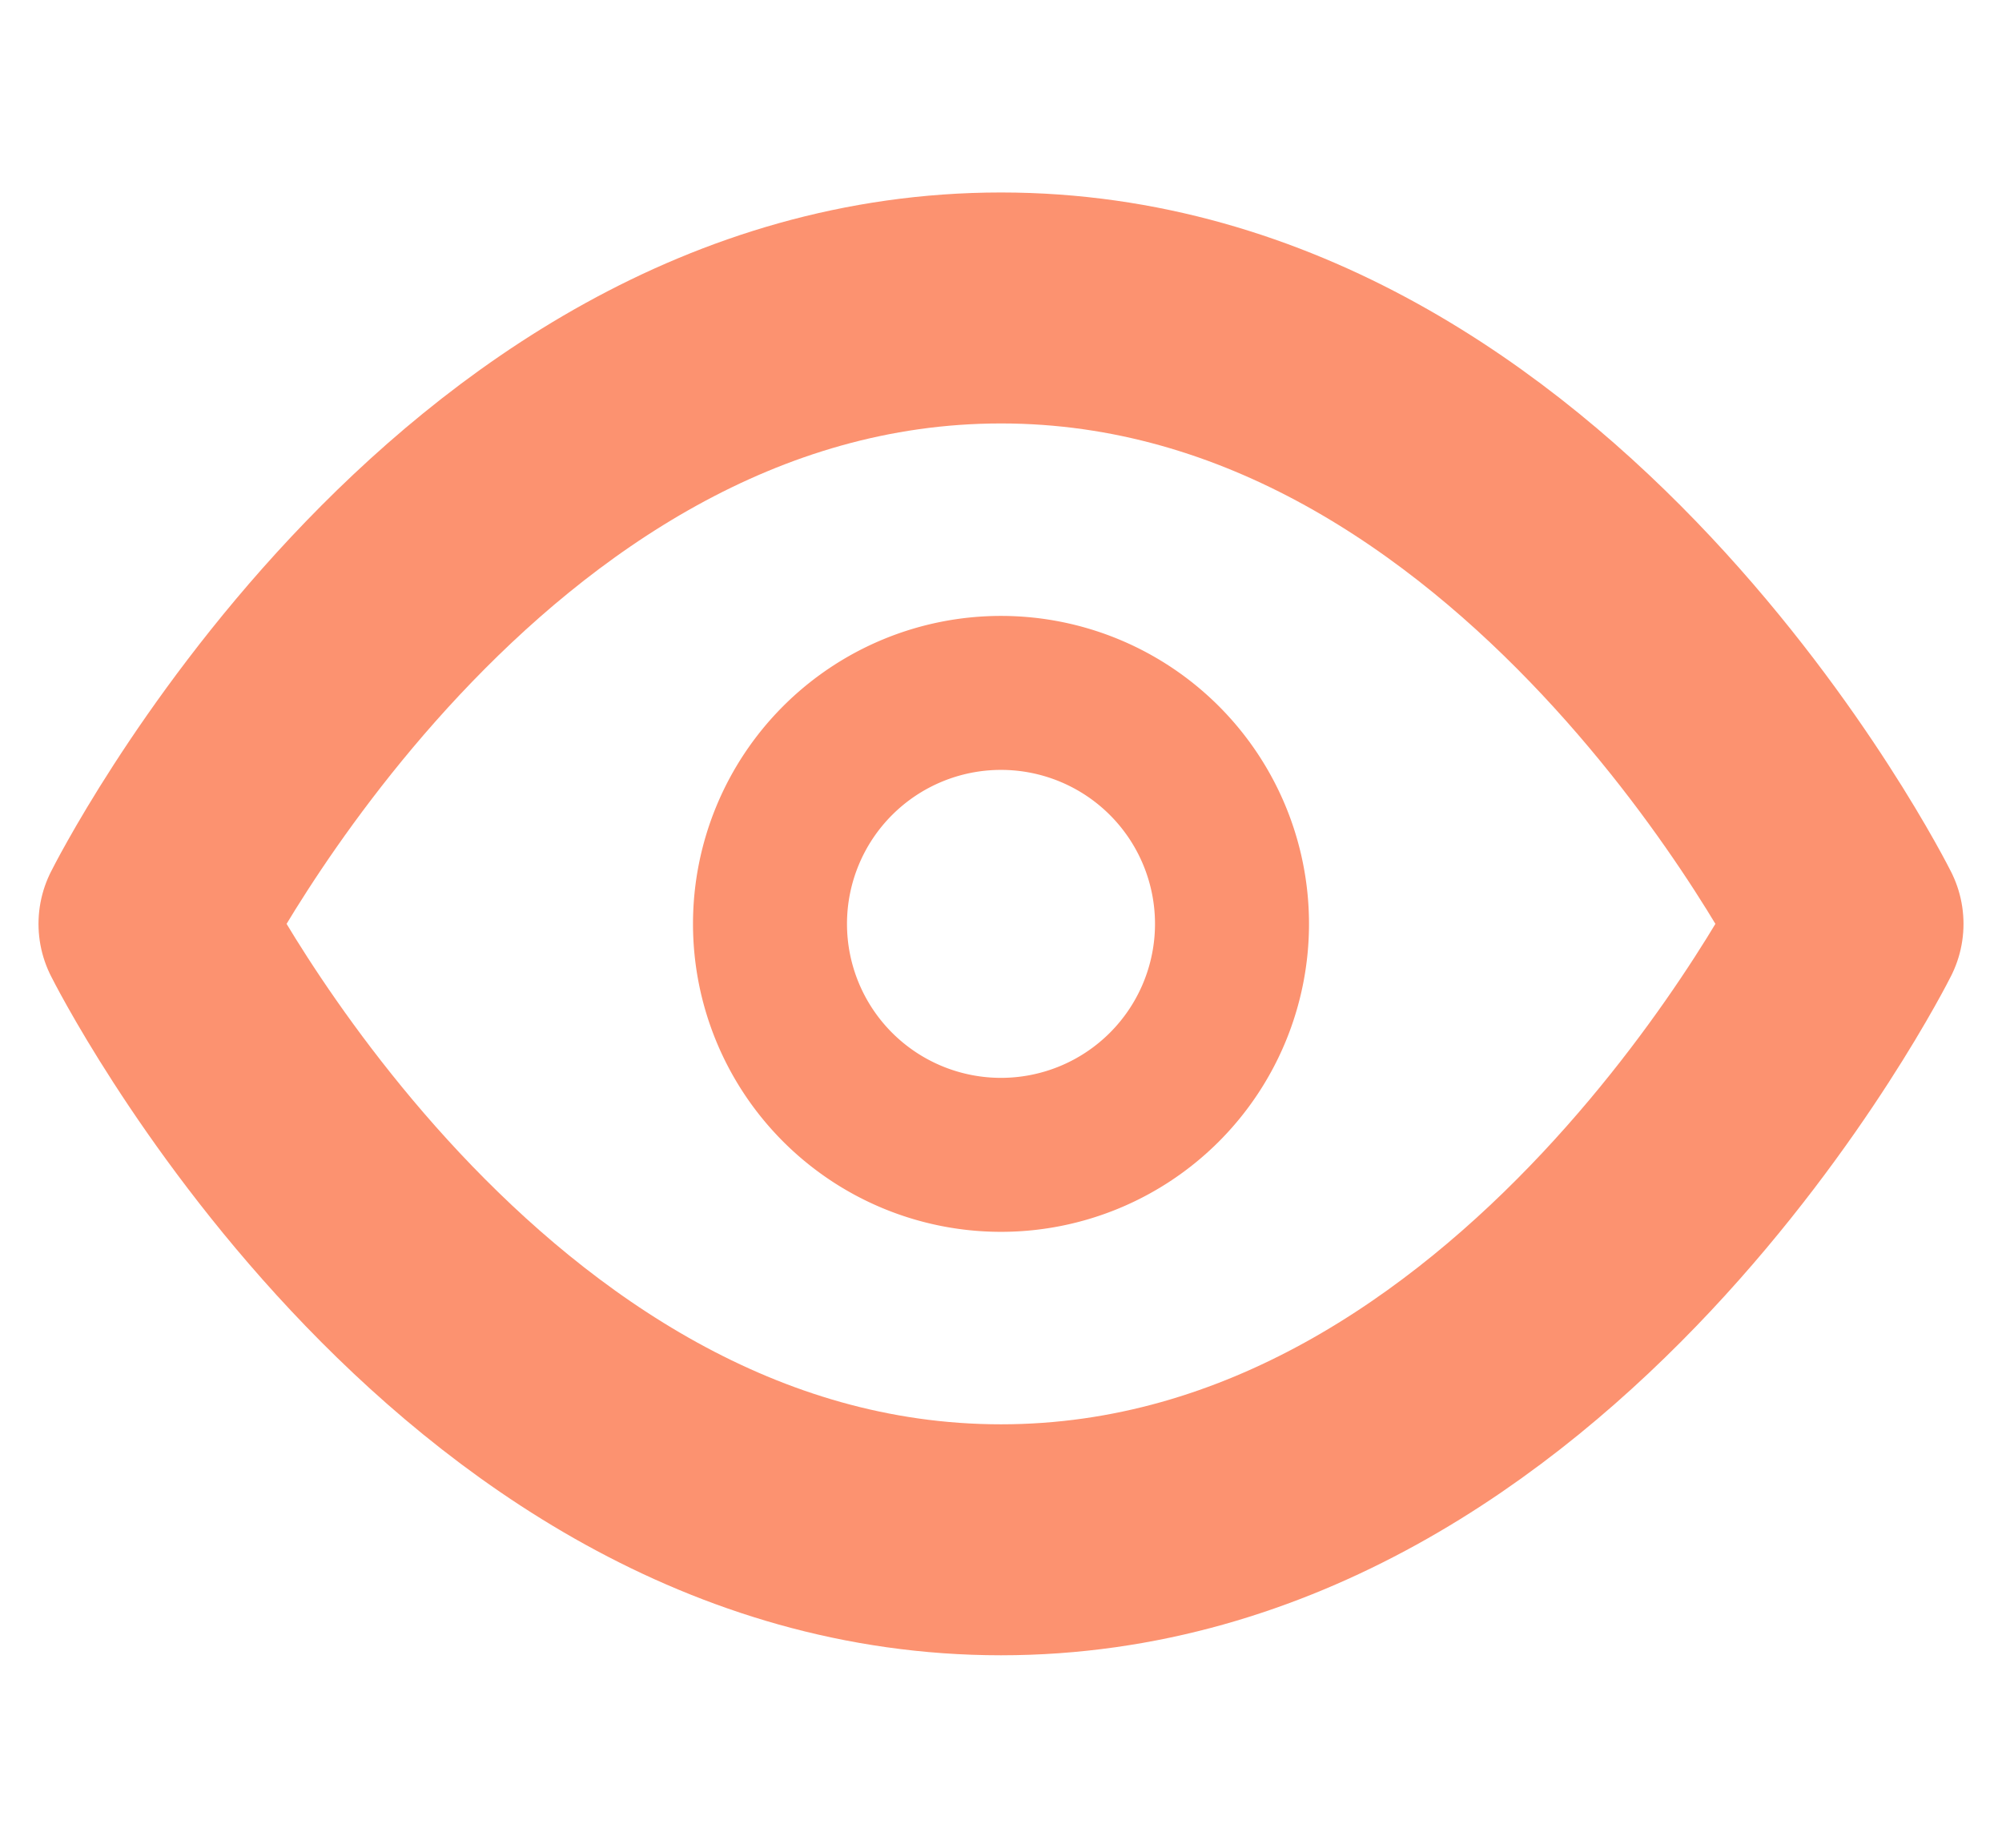 <svg width="26" height="24" fill="none" xmlns="http://www.w3.org/2000/svg"><path clip-rule="evenodd" d="M2 12s4-8 11-8 11 8 11 8-4 8-11 8-11-8-11-8z" stroke="#FC9270" stroke-width="3" stroke-linecap="round" stroke-linejoin="round"/><path clip-rule="evenodd" d="M13 15a3 3 0 100-6 3 3 0 000 6z" stroke="#FC9270" stroke-width="2" stroke-linecap="round" stroke-linejoin="round"/></svg>